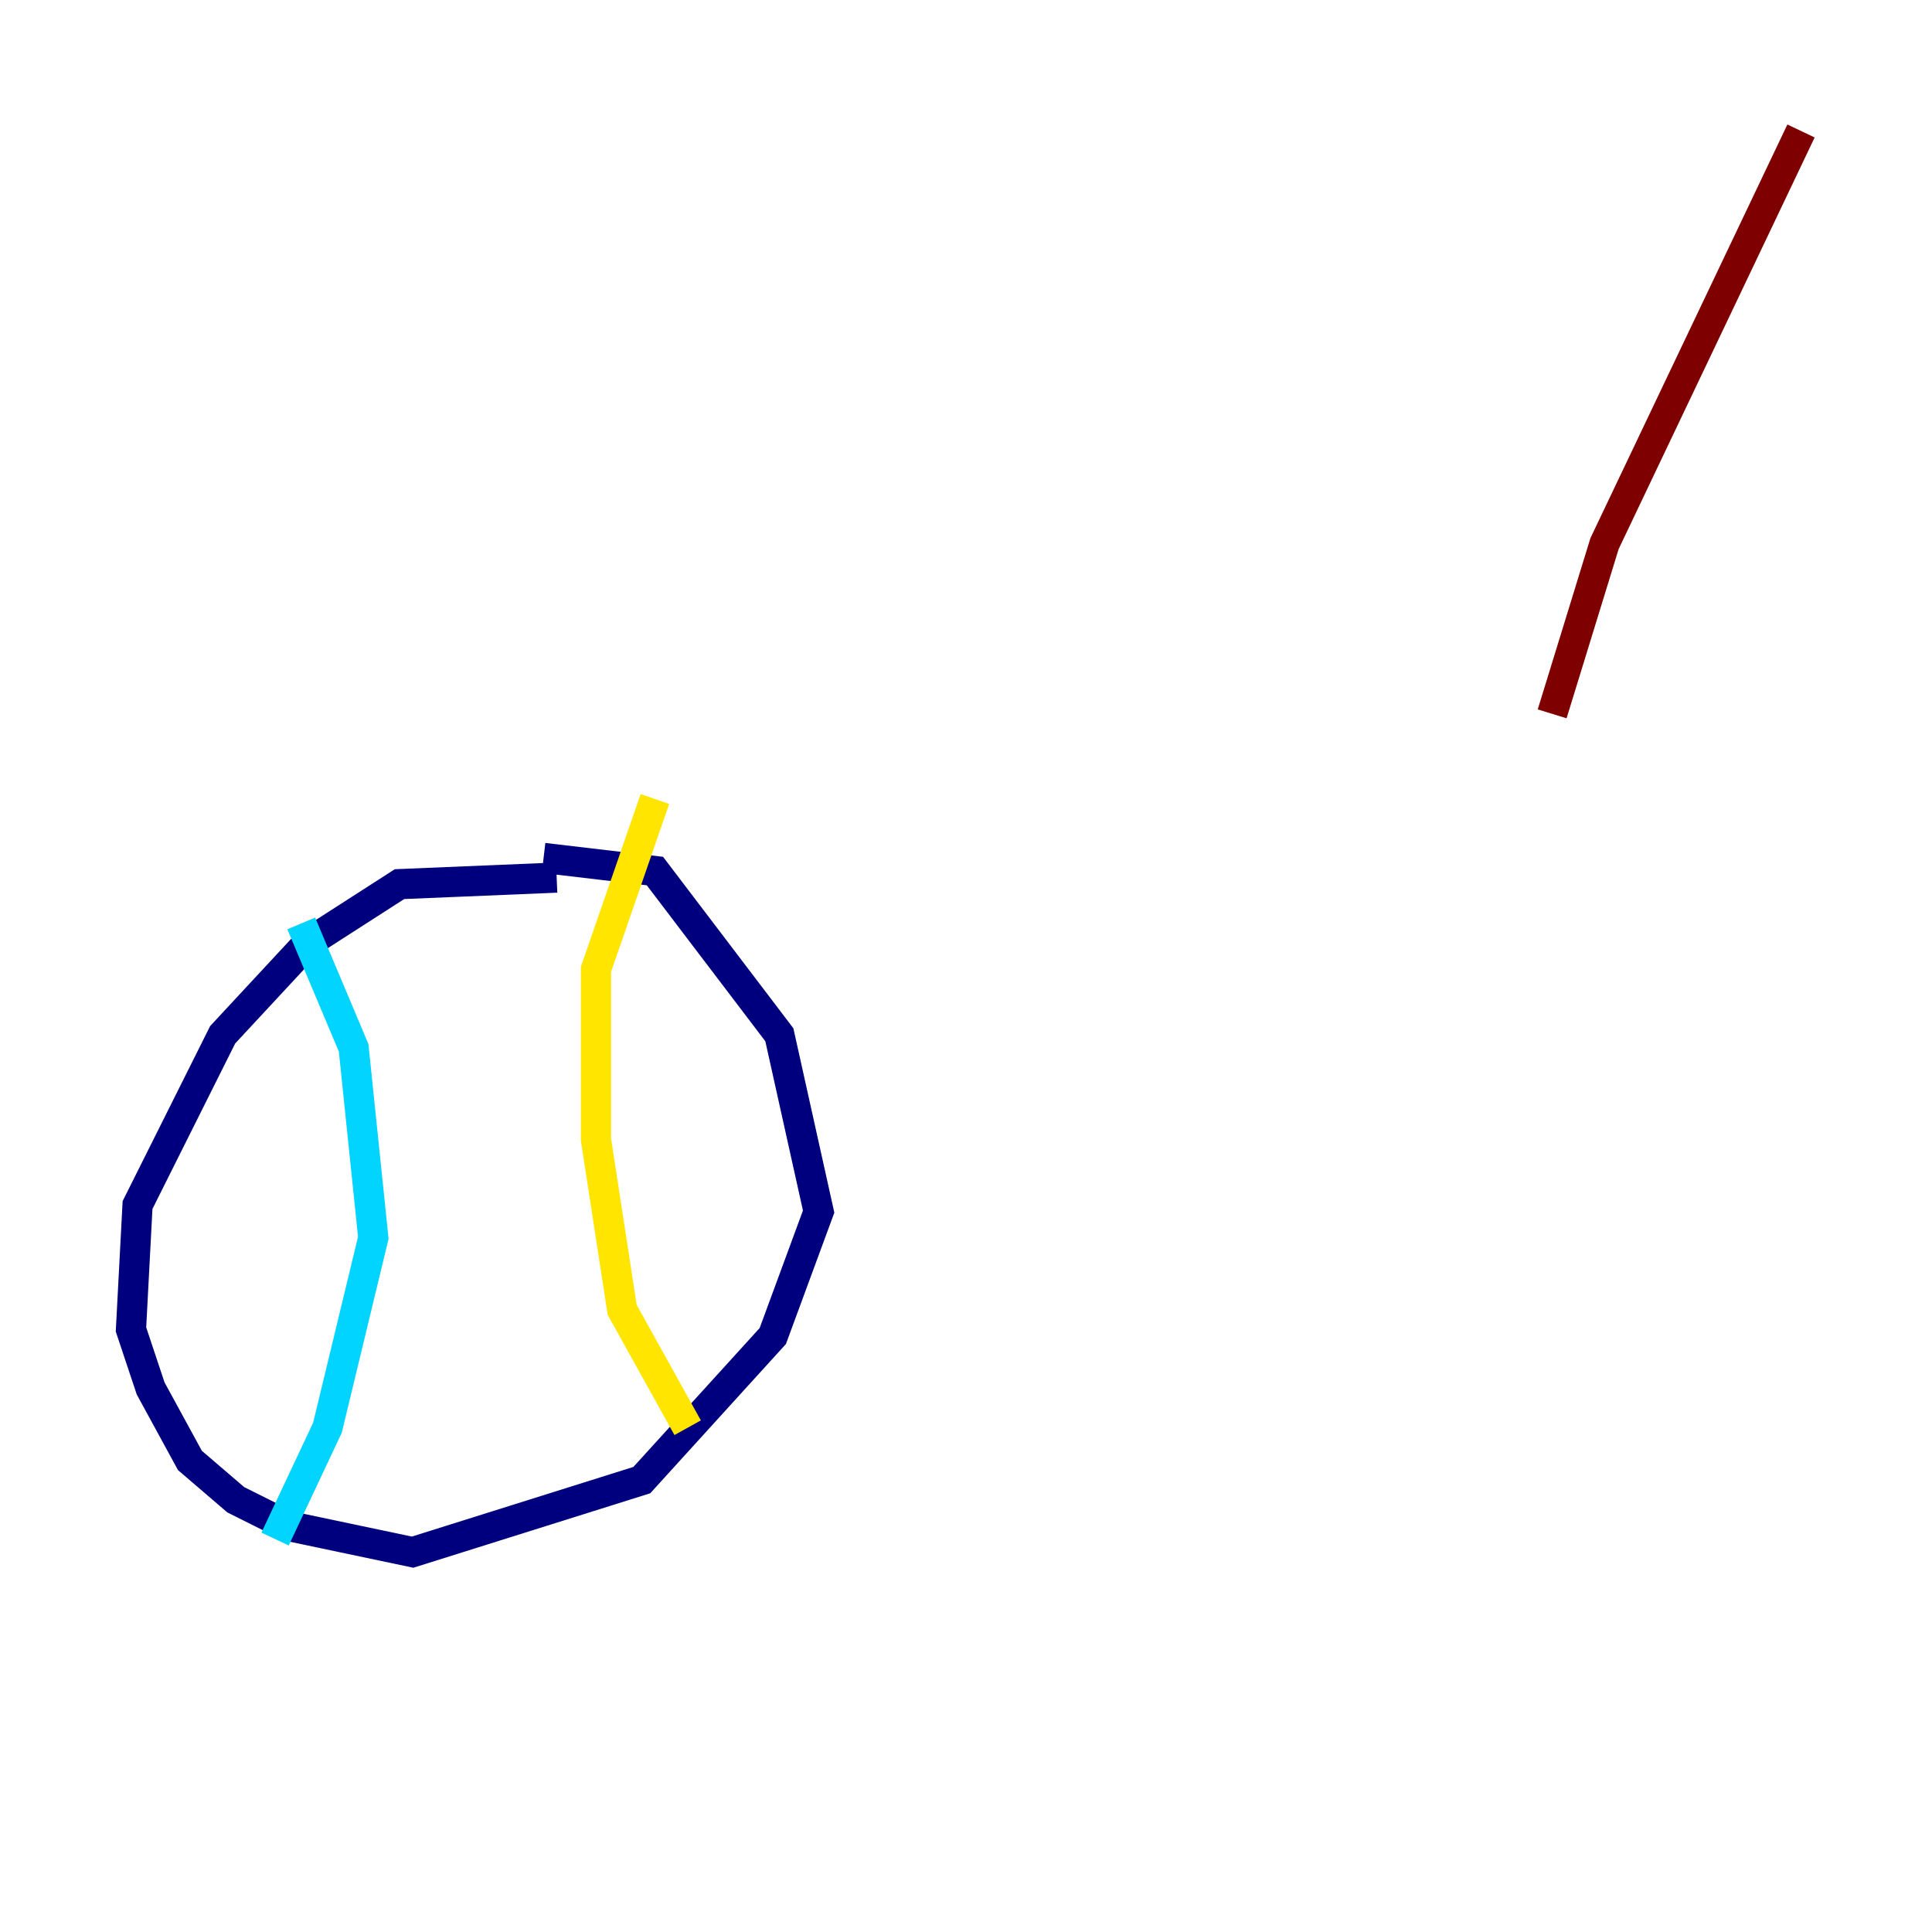 <?xml version="1.0" encoding="utf-8" ?>
<svg baseProfile="tiny" height="128" version="1.2" viewBox="0,0,128,128" width="128" xmlns="http://www.w3.org/2000/svg" xmlns:ev="http://www.w3.org/2001/xml-events" xmlns:xlink="http://www.w3.org/1999/xlink"><defs /><polyline fill="none" points="36.881,58.142 26.468,58.576 20.393,62.481 14.752,68.556 9.112,79.837 8.678,88.081 9.98,91.986 12.583,96.759 15.62,99.363 19.091,101.098 27.336,102.834 42.522,98.061 51.2,88.515 54.237,80.271 51.634,68.556 43.39,57.709 36.014,56.841" stroke="#00007f" stroke-width="2" /><polyline fill="none" points="19.959,61.18 23.43,69.424 24.732,82.007 21.695,94.59 18.224,101.966" stroke="#00d4ff" stroke-width="2" /><polyline fill="none" points="43.39,52.936 39.485,64.217 39.485,75.498 41.22,86.78 45.559,94.59" stroke="#ffe500" stroke-width="2" /><polyline fill="none" points="102.834,47.295 106.305,36.014 119.322,8.678" stroke="#7f0000" stroke-width="2" /></svg>